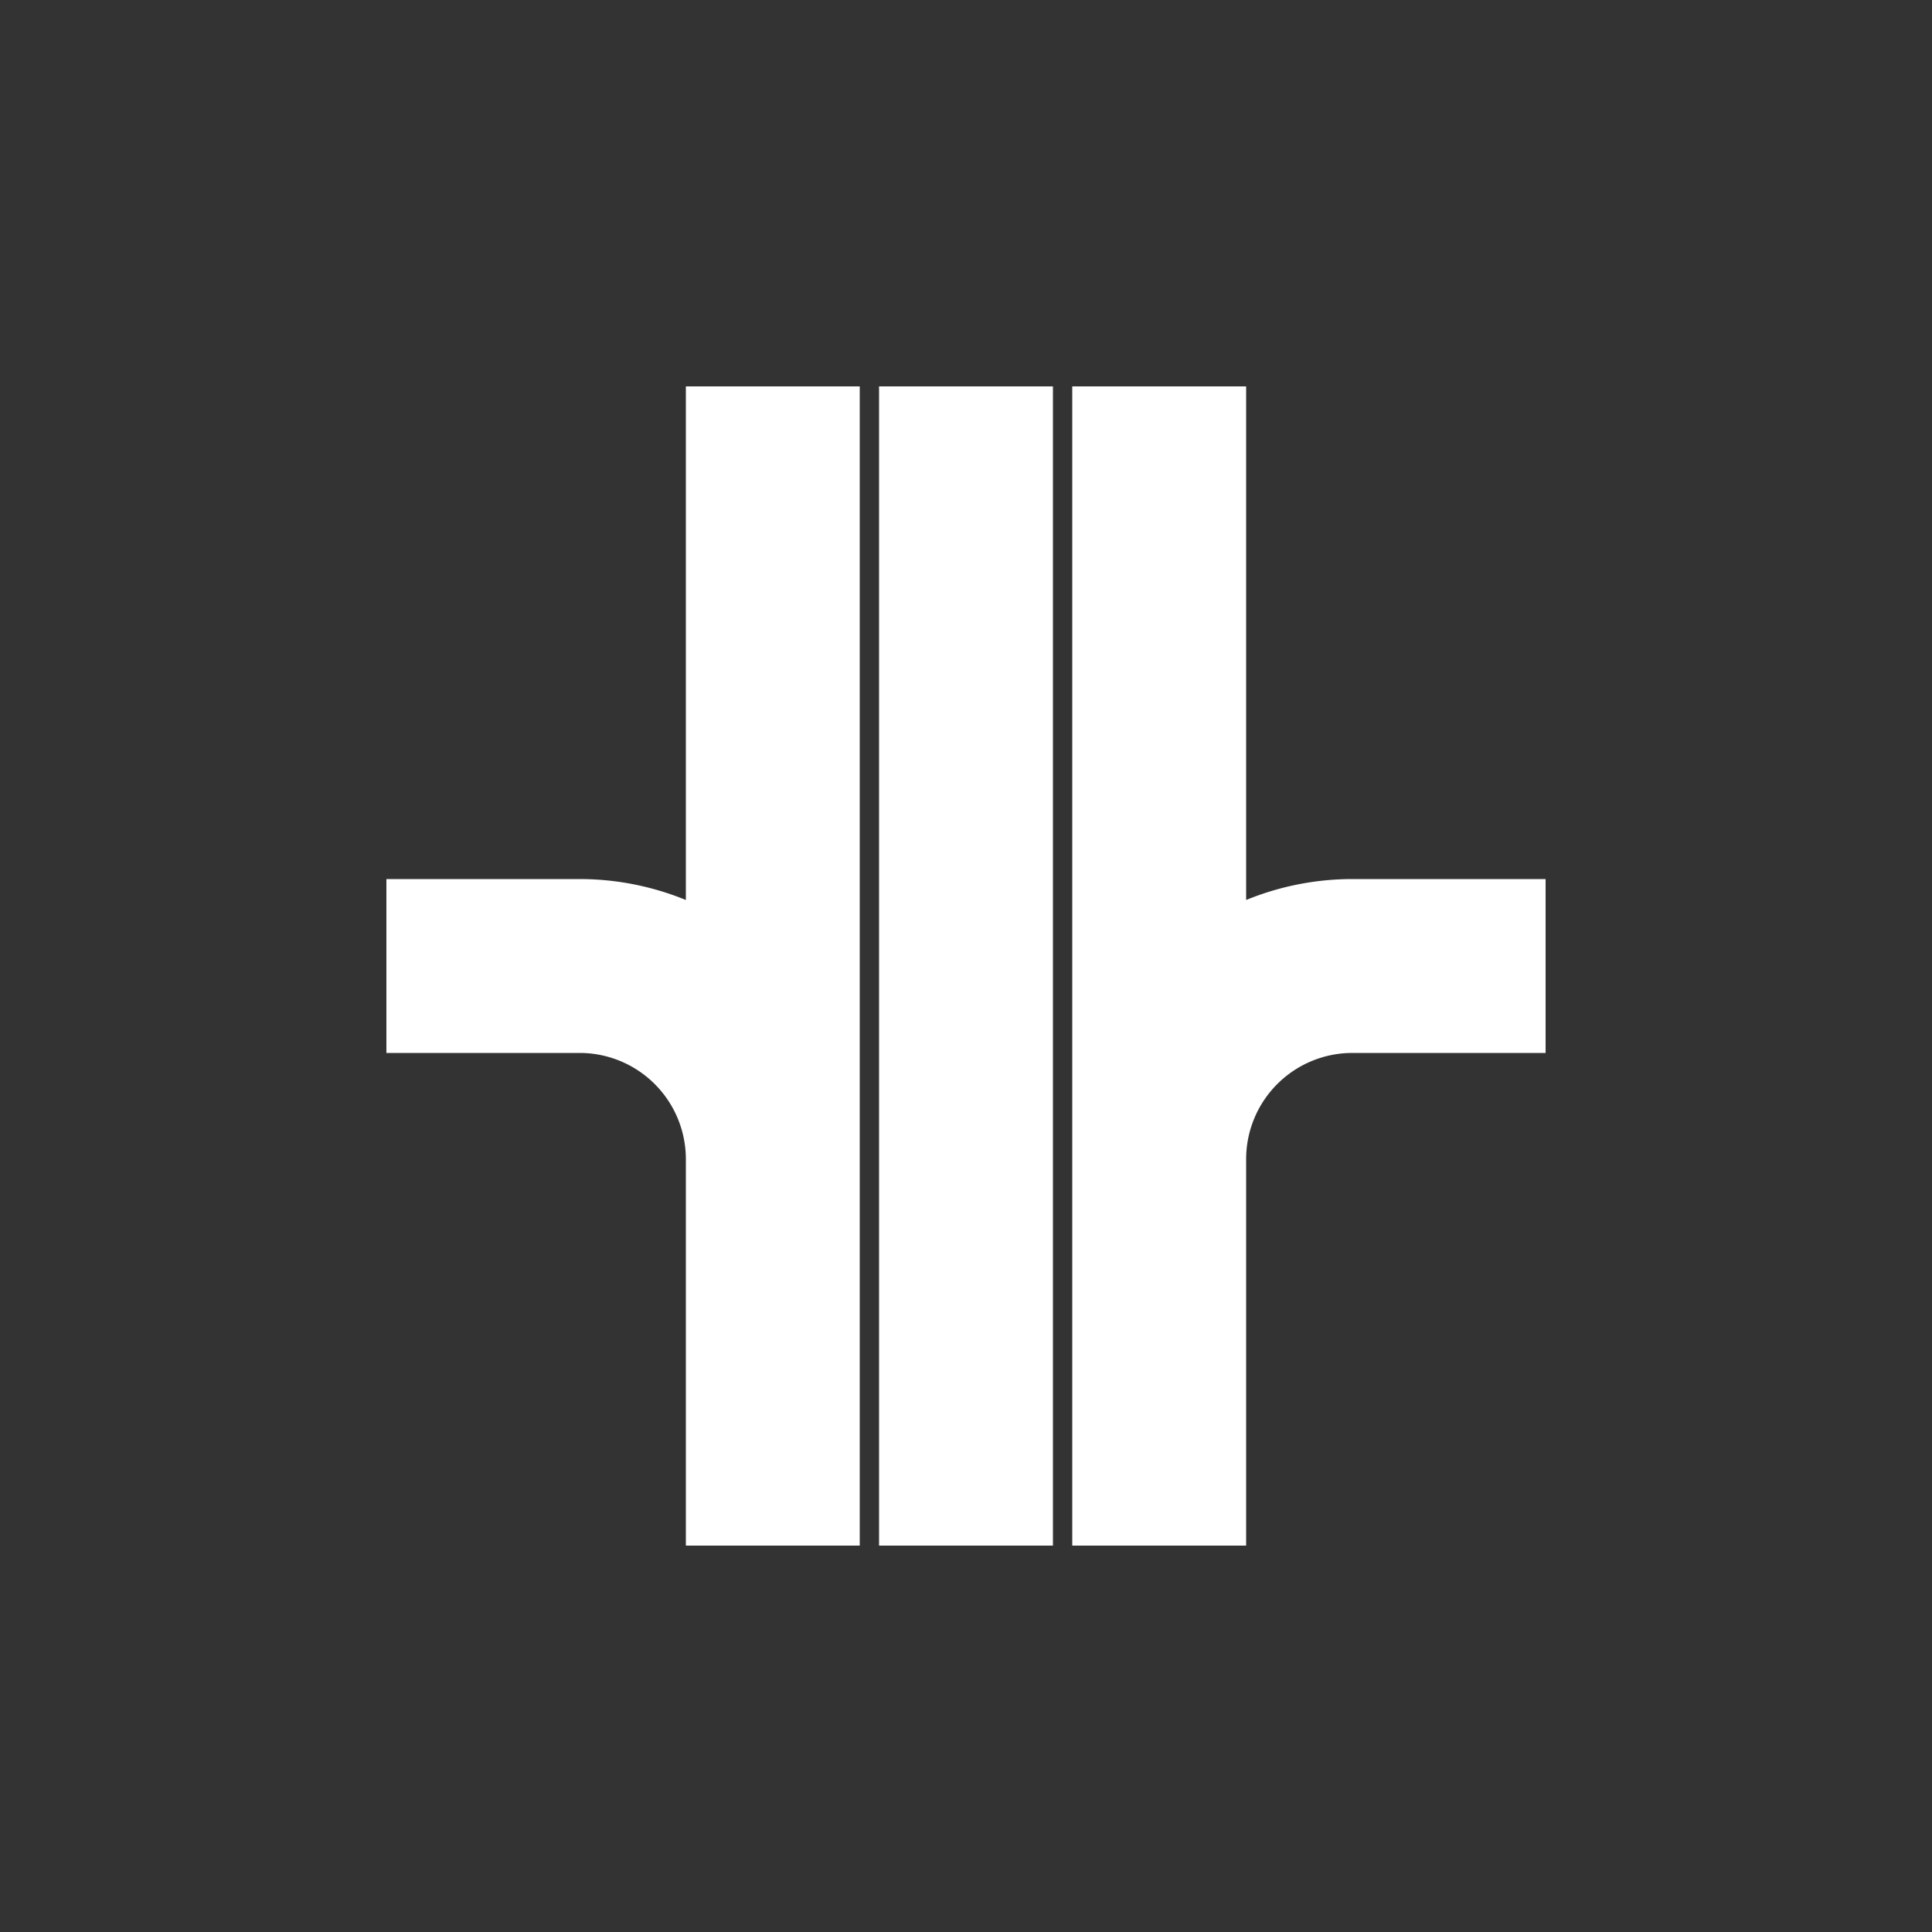 <svg xmlns="http://www.w3.org/2000/svg" baseProfile="full" version="1.1" width="300px" height="300px" style="fill: none; width: 300px; height: 300px; background:black">
  <rect width="100%" height="100%" fill="#333333" stroke="none"/>
  <path d="M150,60 L150,60 L150,240 M120,60 L120,60 L120,240 M60,150 L60,150 L90,150 A30,30 0 0,1 120,180 M180,60 L180,60 L180,240 M240,150 L240,150 L210,150 A30,30 0 0,0 180,180 " style="stroke-width: 27; stroke-linecap: butt; stroke-linejoin: bevel; stroke: white; fill: none;"></path>
</svg>